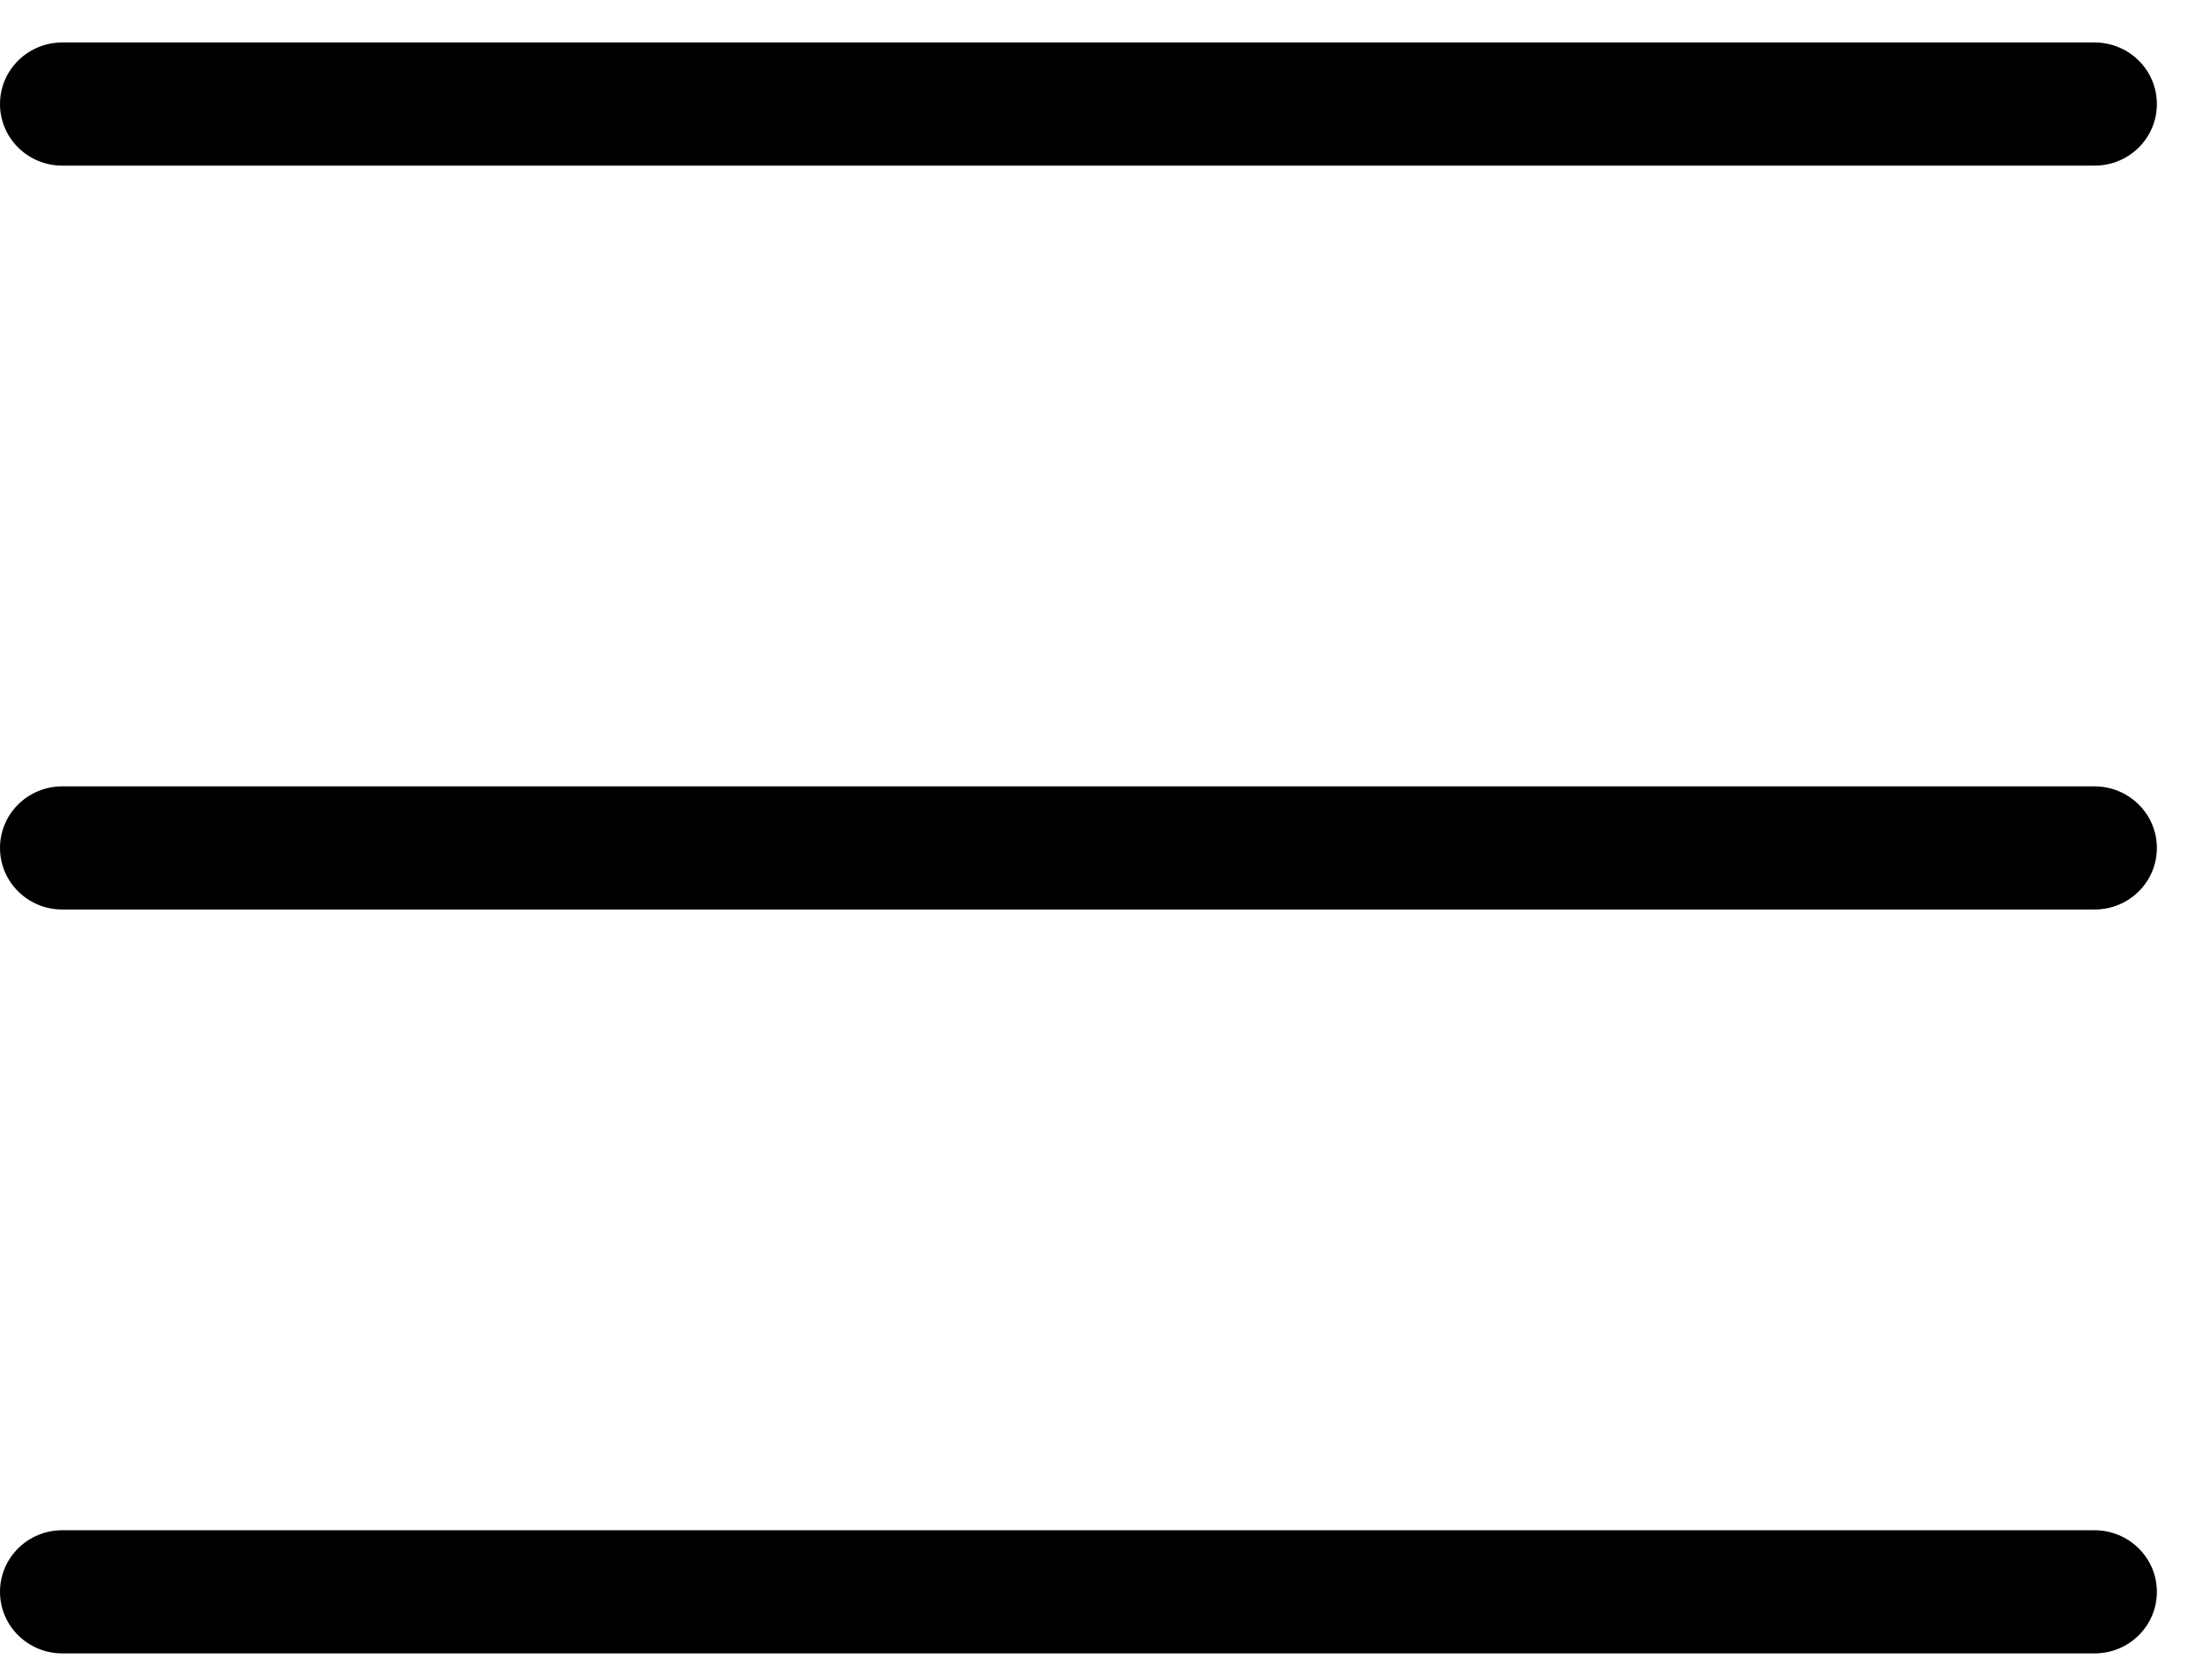<?xml version="1.0" encoding="UTF-8" standalone="no"?>
<svg width="24px" height="18px" viewBox="0 0 24 18" version="1.1" xmlns="http://www.w3.org/2000/svg" xmlns:xlink="http://www.w3.org/1999/xlink" xmlns:sketch="http://www.bohemiancoding.com/sketch/ns">
    <!-- Generator: Sketch 3.3.3 (12072) - http://www.bohemiancoding.com/sketch -->
    <title>menu</title>
    <desc>Created with Sketch.</desc>
    <defs></defs>
    <g id="Page-1" stroke="none" stroke-width="1" fill="none" fill-rule="evenodd" sketch:type="MSPage">
        <g id="primary-icons" sketch:type="MSArtboardGroup" transform="translate(-790, -191)" fill="#000000">
            <g id="Group" sketch:type="MSLayerGroup" transform="translate(112, 183)">
                <g id="menu" transform="translate(678, 8)" sketch:type="MSShapeGroup">
                    <path d="M0.675,1.797 L22.727,1.797 C23.1,1.797 23.402,1.498 23.402,1.129 C23.402,0.76 23.1,0.461 22.727,0.461 L0.675,0.461 C0.302,0.461 0,0.76 0,1.129 C0,1.498 0.302,1.797 0.675,1.797 L0.675,1.797 Z" id="Fill-1"></path>
                    <path d="M22.725,8.532 L0.675,8.532 C0.302,8.532 0,8.831 0,9.2 C0,9.569 0.302,9.868 0.675,9.868 L22.727,9.868 C23.1,9.868 23.402,9.569 23.402,9.2 C23.402,8.831 23.098,8.532 22.725,8.532 L22.725,8.532 Z" id="Fill-2"></path>
                    <path d="M22.725,16.603 L0.675,16.603 C0.302,16.603 0,16.902 0,17.271 C0,17.64 0.302,17.939 0.675,17.939 L22.727,17.939 C23.1,17.939 23.402,17.64 23.402,17.271 C23.402,16.902 23.098,16.603 22.725,16.603 L22.725,16.603 Z" id="Fill-3"></path>
                </g>
            </g>
        </g>
    </g>
</svg>